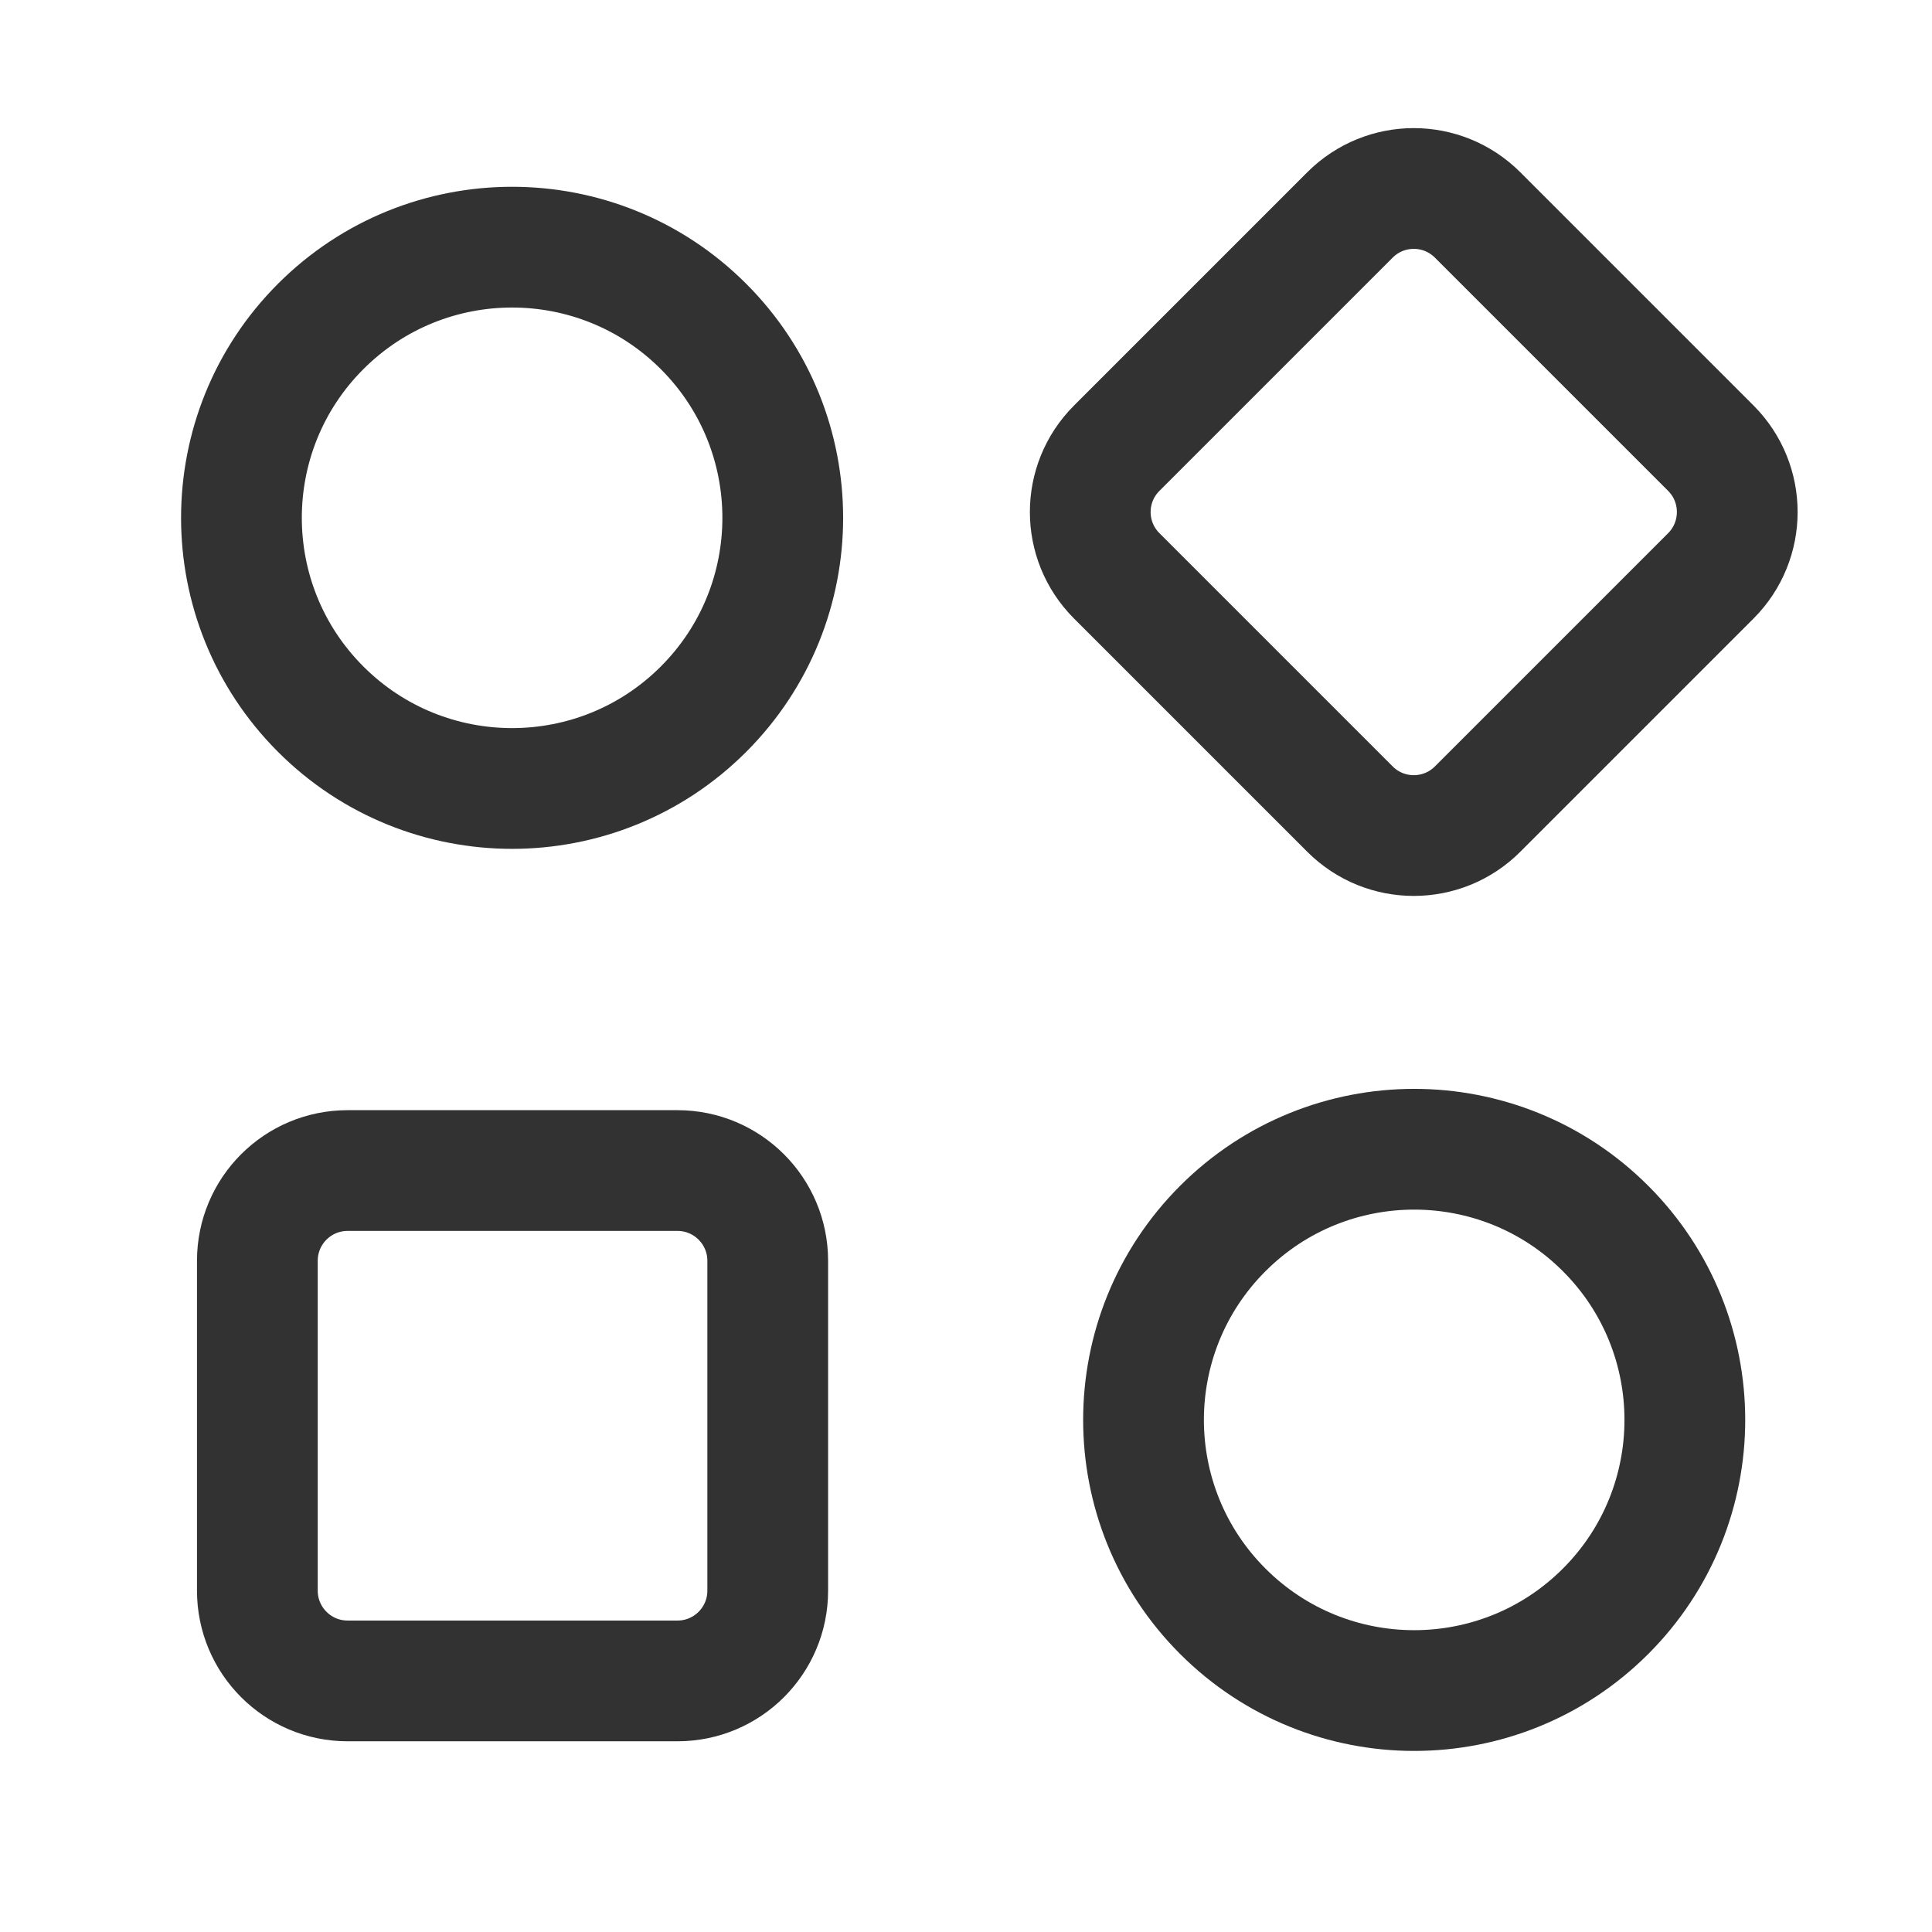 <?xml version="1.0" encoding="UTF-8"?><svg version="1.1" viewBox="0 0 24 24" xmlns="http://www.w3.org/2000/svg" xmlns:xlink="http://www.w3.org/1999/xlink"><!--Generated by IJSVG (https://github.com/iconjar/IJSVG)--><g fill="none"><path d="M0,0h24v24h-24Z"></path><path stroke="#323232" stroke-linecap="round" stroke-linejoin="round" stroke-width="1.5" d="M19.945,15.261c1.313,1.313 1.313,3.442 0,4.755c-1.313,1.313 -3.442,1.313 -4.755,3.55271e-15c-1.313,-1.313 -1.313,-3.442 -1.77636e-15,-4.755c1.313,-1.313 3.442,-1.313 4.755,-1.77636e-15"></path><path stroke="#323232" stroke-linecap="round" stroke-linejoin="round" stroke-width="1.5" d="M21.253,7.153l-2.898,2.898c-0.438,0.438 -1.147,0.438 -1.585,0l-2.898,-2.898c-0.438,-0.438 -0.438,-1.147 0,-1.585l2.898,-2.898c0.438,-0.438 1.147,-0.438 1.585,0l2.898,2.898c0.437,0.438 0.437,1.147 0,1.585Z"></path><path stroke="#323232" stroke-linecap="round" stroke-linejoin="round" stroke-width="1.5" d="M8.739,4.055c1.313,1.313 1.313,3.442 0,4.755c-1.313,1.313 -3.442,1.313 -4.755,0c-1.313,-1.313 -1.313,-3.442 -8.88178e-16,-4.755c1.313,-1.313 3.442,-1.313 4.755,-8.88178e-16"></path><path stroke="#323232" stroke-linecap="round" stroke-linejoin="round" stroke-width="1.5" d="M4.318,14.541h4.098c0.619,0 1.121,0.502 1.121,1.121v4.098c0,0.619 -0.502,1.121 -1.121,1.121h-4.098c-0.619,0 -1.121,-0.502 -1.121,-1.121v-4.098c4.44089e-16,-0.62 0.502,-1.121 1.121,-1.121Z"></path></g></svg>